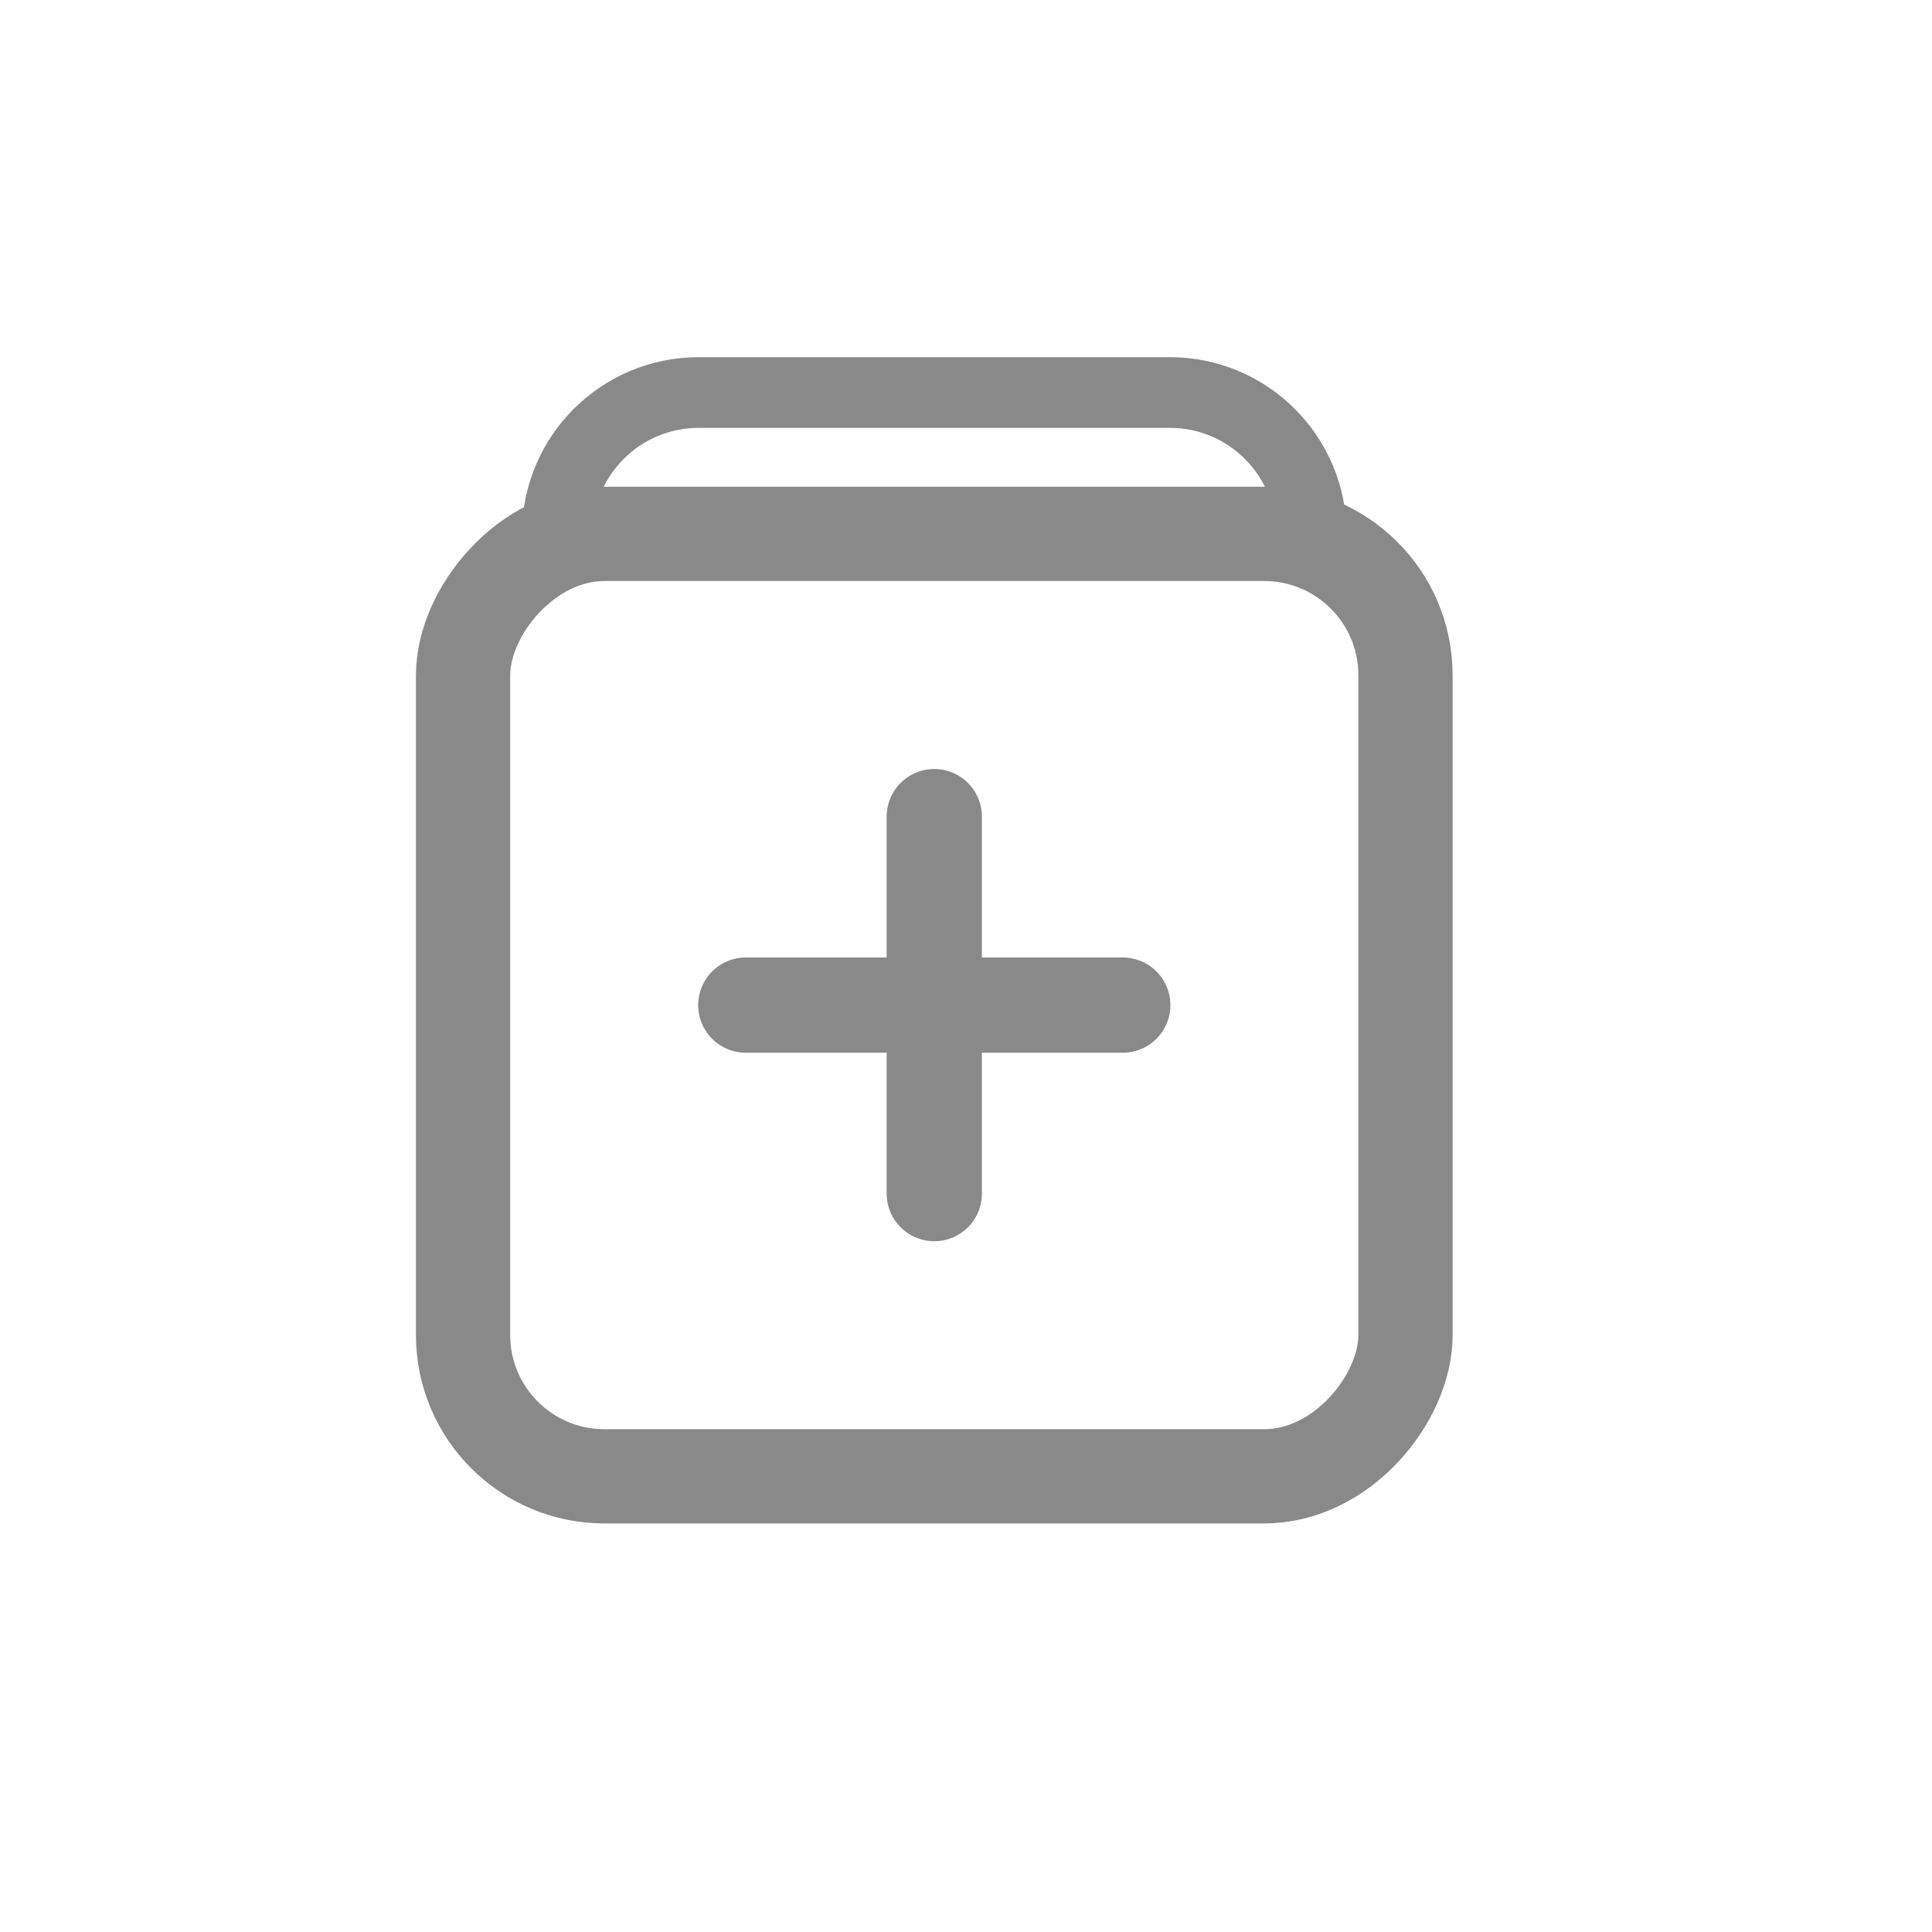 <svg width="41" height="41" viewBox="0 0 41 41" fill="none" xmlns="http://www.w3.org/2000/svg">
<rect width="20" height="20" rx="3" transform="matrix(1 0 0 -1 9.827 31.33)" stroke="#898989" stroke-width="2" stroke-linejoin="round"/>
<path d="M11.827 11.33H27.827V11.33C27.827 9.673 26.484 8.33 24.827 8.33H14.827C13.17 8.33 11.827 9.673 11.827 11.33V11.33Z" stroke="#898989" stroke-width="1.5" stroke-linejoin="round"/>
<path d="M15.827 21.33H19.827M23.827 21.33H19.827M19.827 21.33V17.33M19.827 21.33V25.33" stroke="#898989" stroke-width="2.021" stroke-linecap="round" stroke-linejoin="round"/>
</svg>

